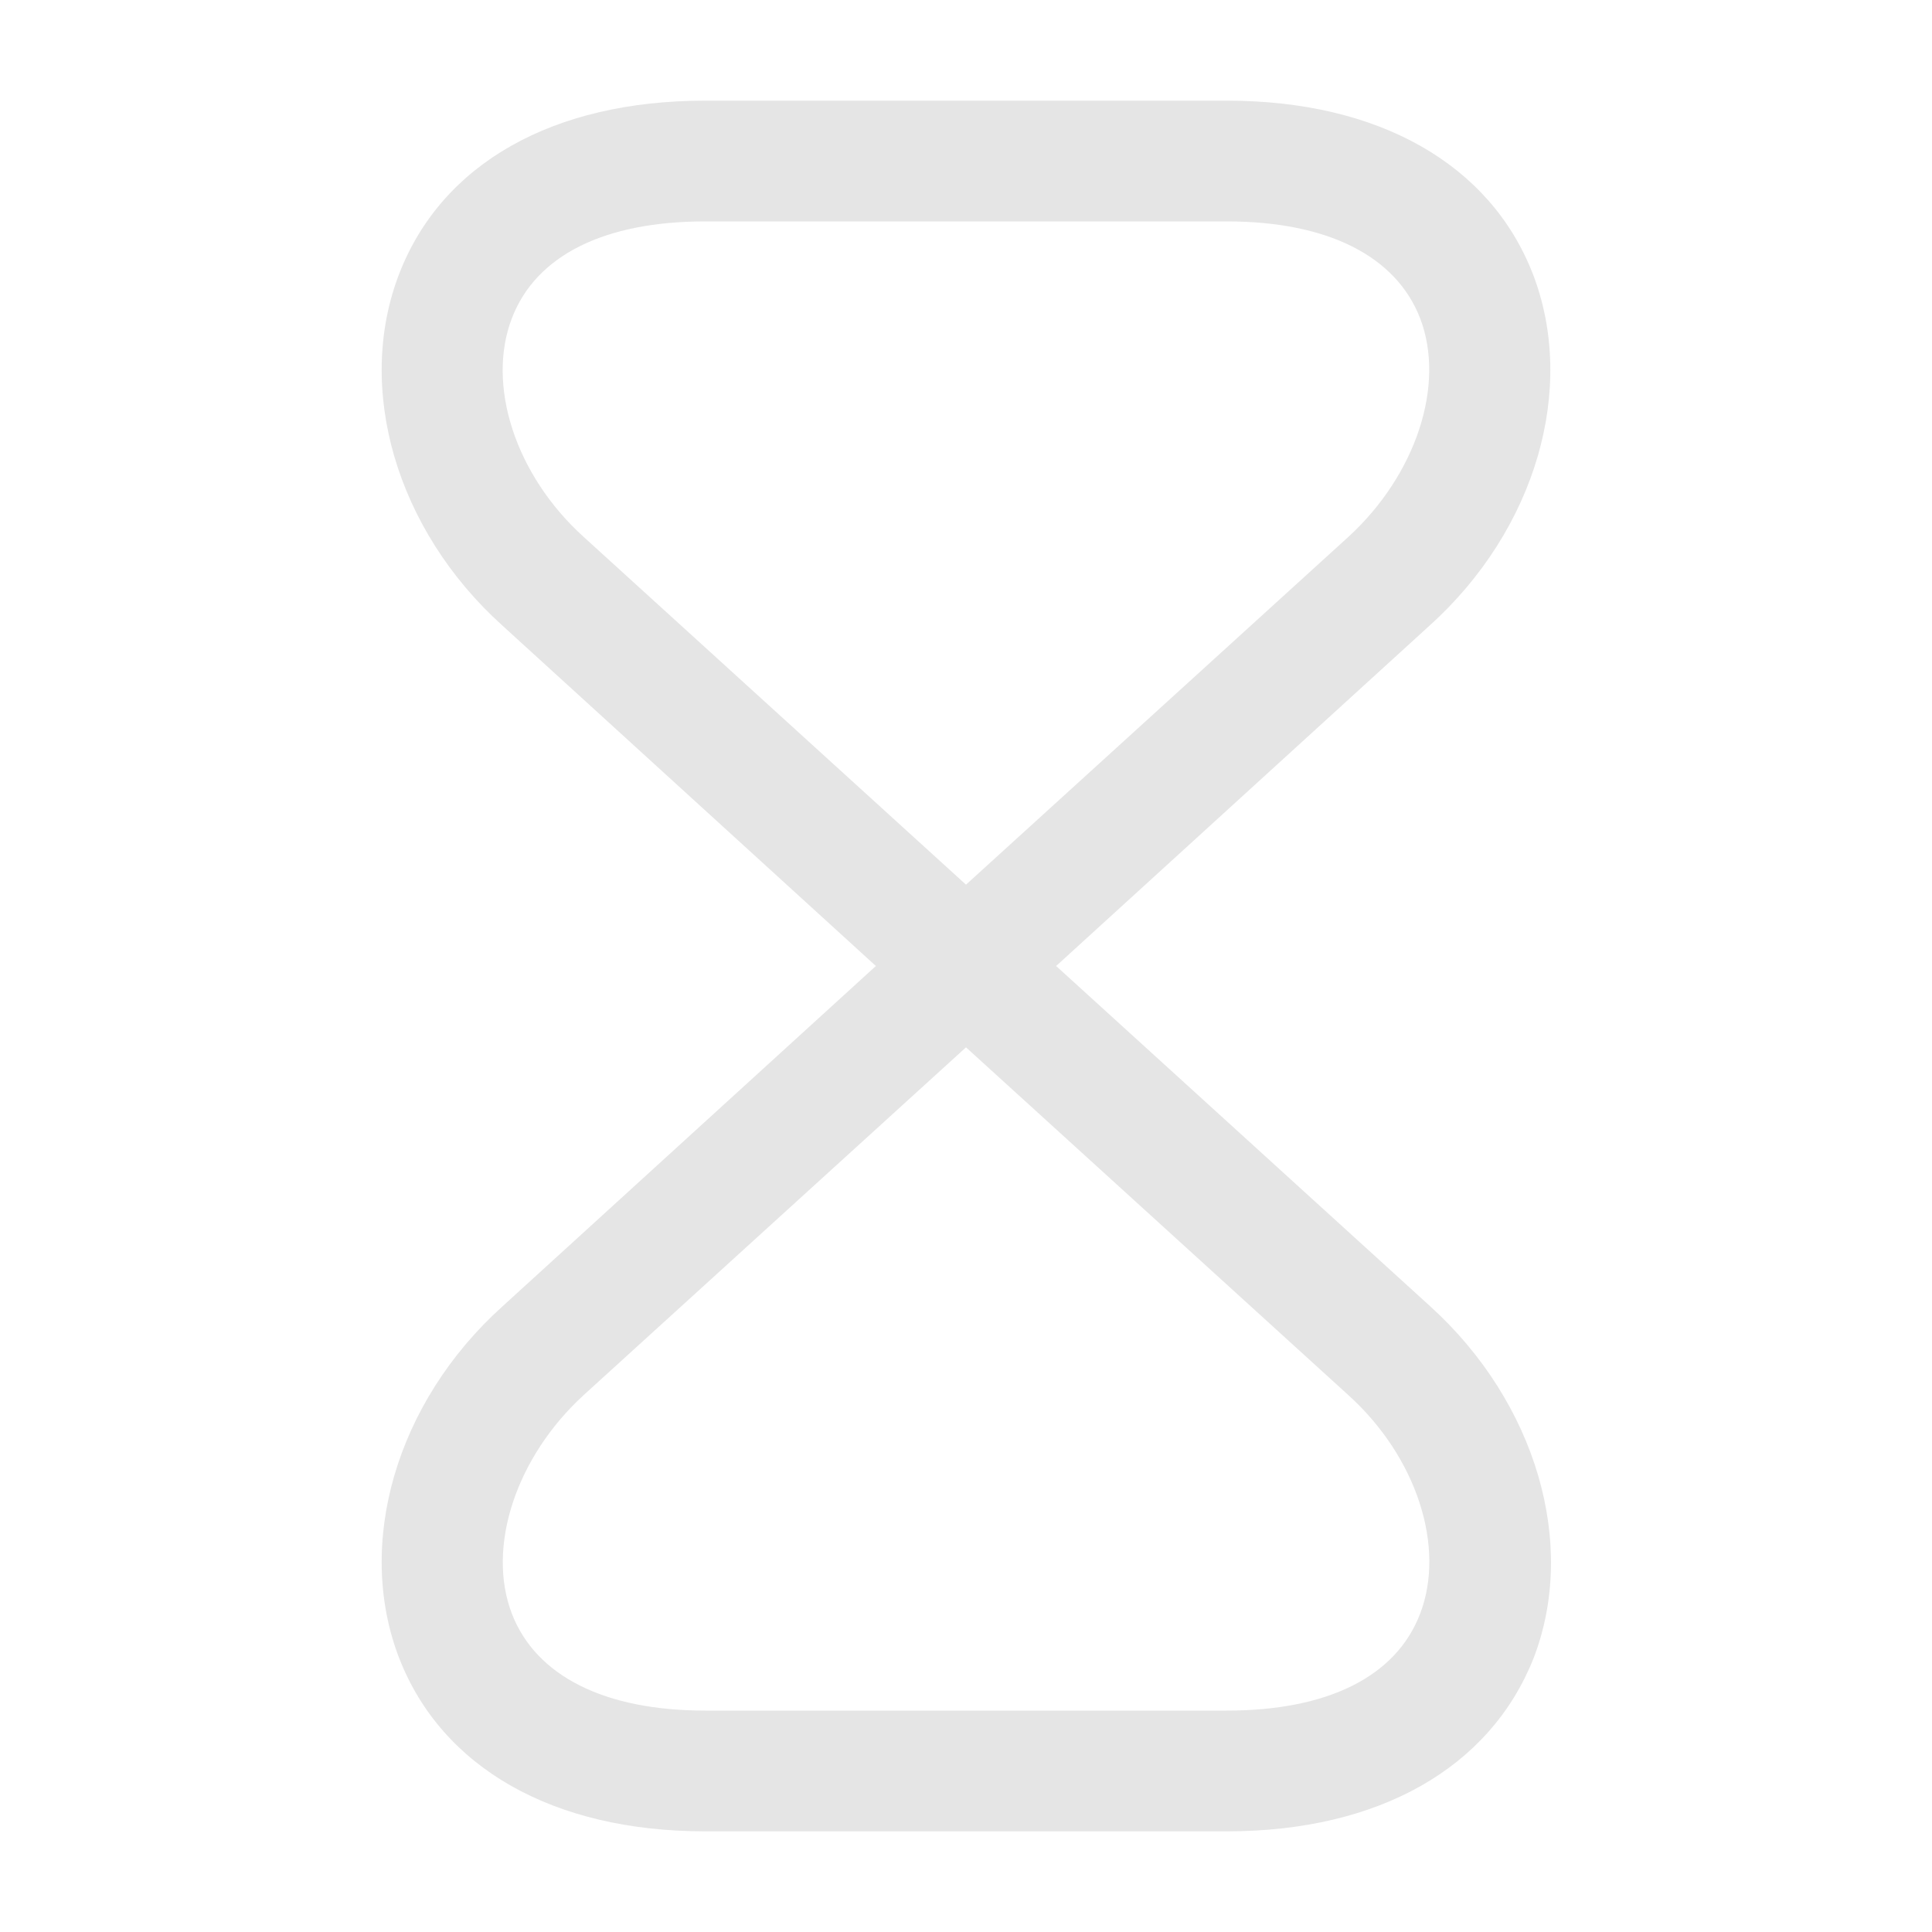 <svg width="20" height="20" viewBox="0 0 20 20" fill="none" xmlns="http://www.w3.org/2000/svg">
<path d="M12.7 18.958H7.3C5.725 18.958 4.575 18.3 4.133 17.167C3.675 15.983 4.1 14.517 5.2 13.525L9.067 10L5.2 6.475C4.1 5.483 3.675 4.017 4.133 2.833C4.575 1.692 5.725 1.042 7.3 1.042H12.7C14.275 1.042 15.425 1.7 15.867 2.833C16.325 4.017 15.9 5.483 14.8 6.475L10.933 10L14.808 13.525C15.9 14.517 16.333 15.983 15.875 17.167C15.425 18.3 14.275 18.958 12.7 18.958ZM10 10.842L6.042 14.442C5.342 15.083 5.033 16.017 5.3 16.708C5.55 17.35 6.258 17.708 7.3 17.708H12.7C13.742 17.708 14.45 17.358 14.7 16.708C14.967 16.017 14.667 15.083 13.958 14.442L10 10.842ZM7.3 2.292C6.258 2.292 5.55 2.642 5.3 3.292C5.033 3.983 5.333 4.917 6.042 5.558L10 9.158L13.958 5.558C14.658 4.917 14.967 3.983 14.7 3.292C14.45 2.65 13.742 2.292 12.7 2.292H7.3Z" fill="#E5E5E5"/>
</svg>
